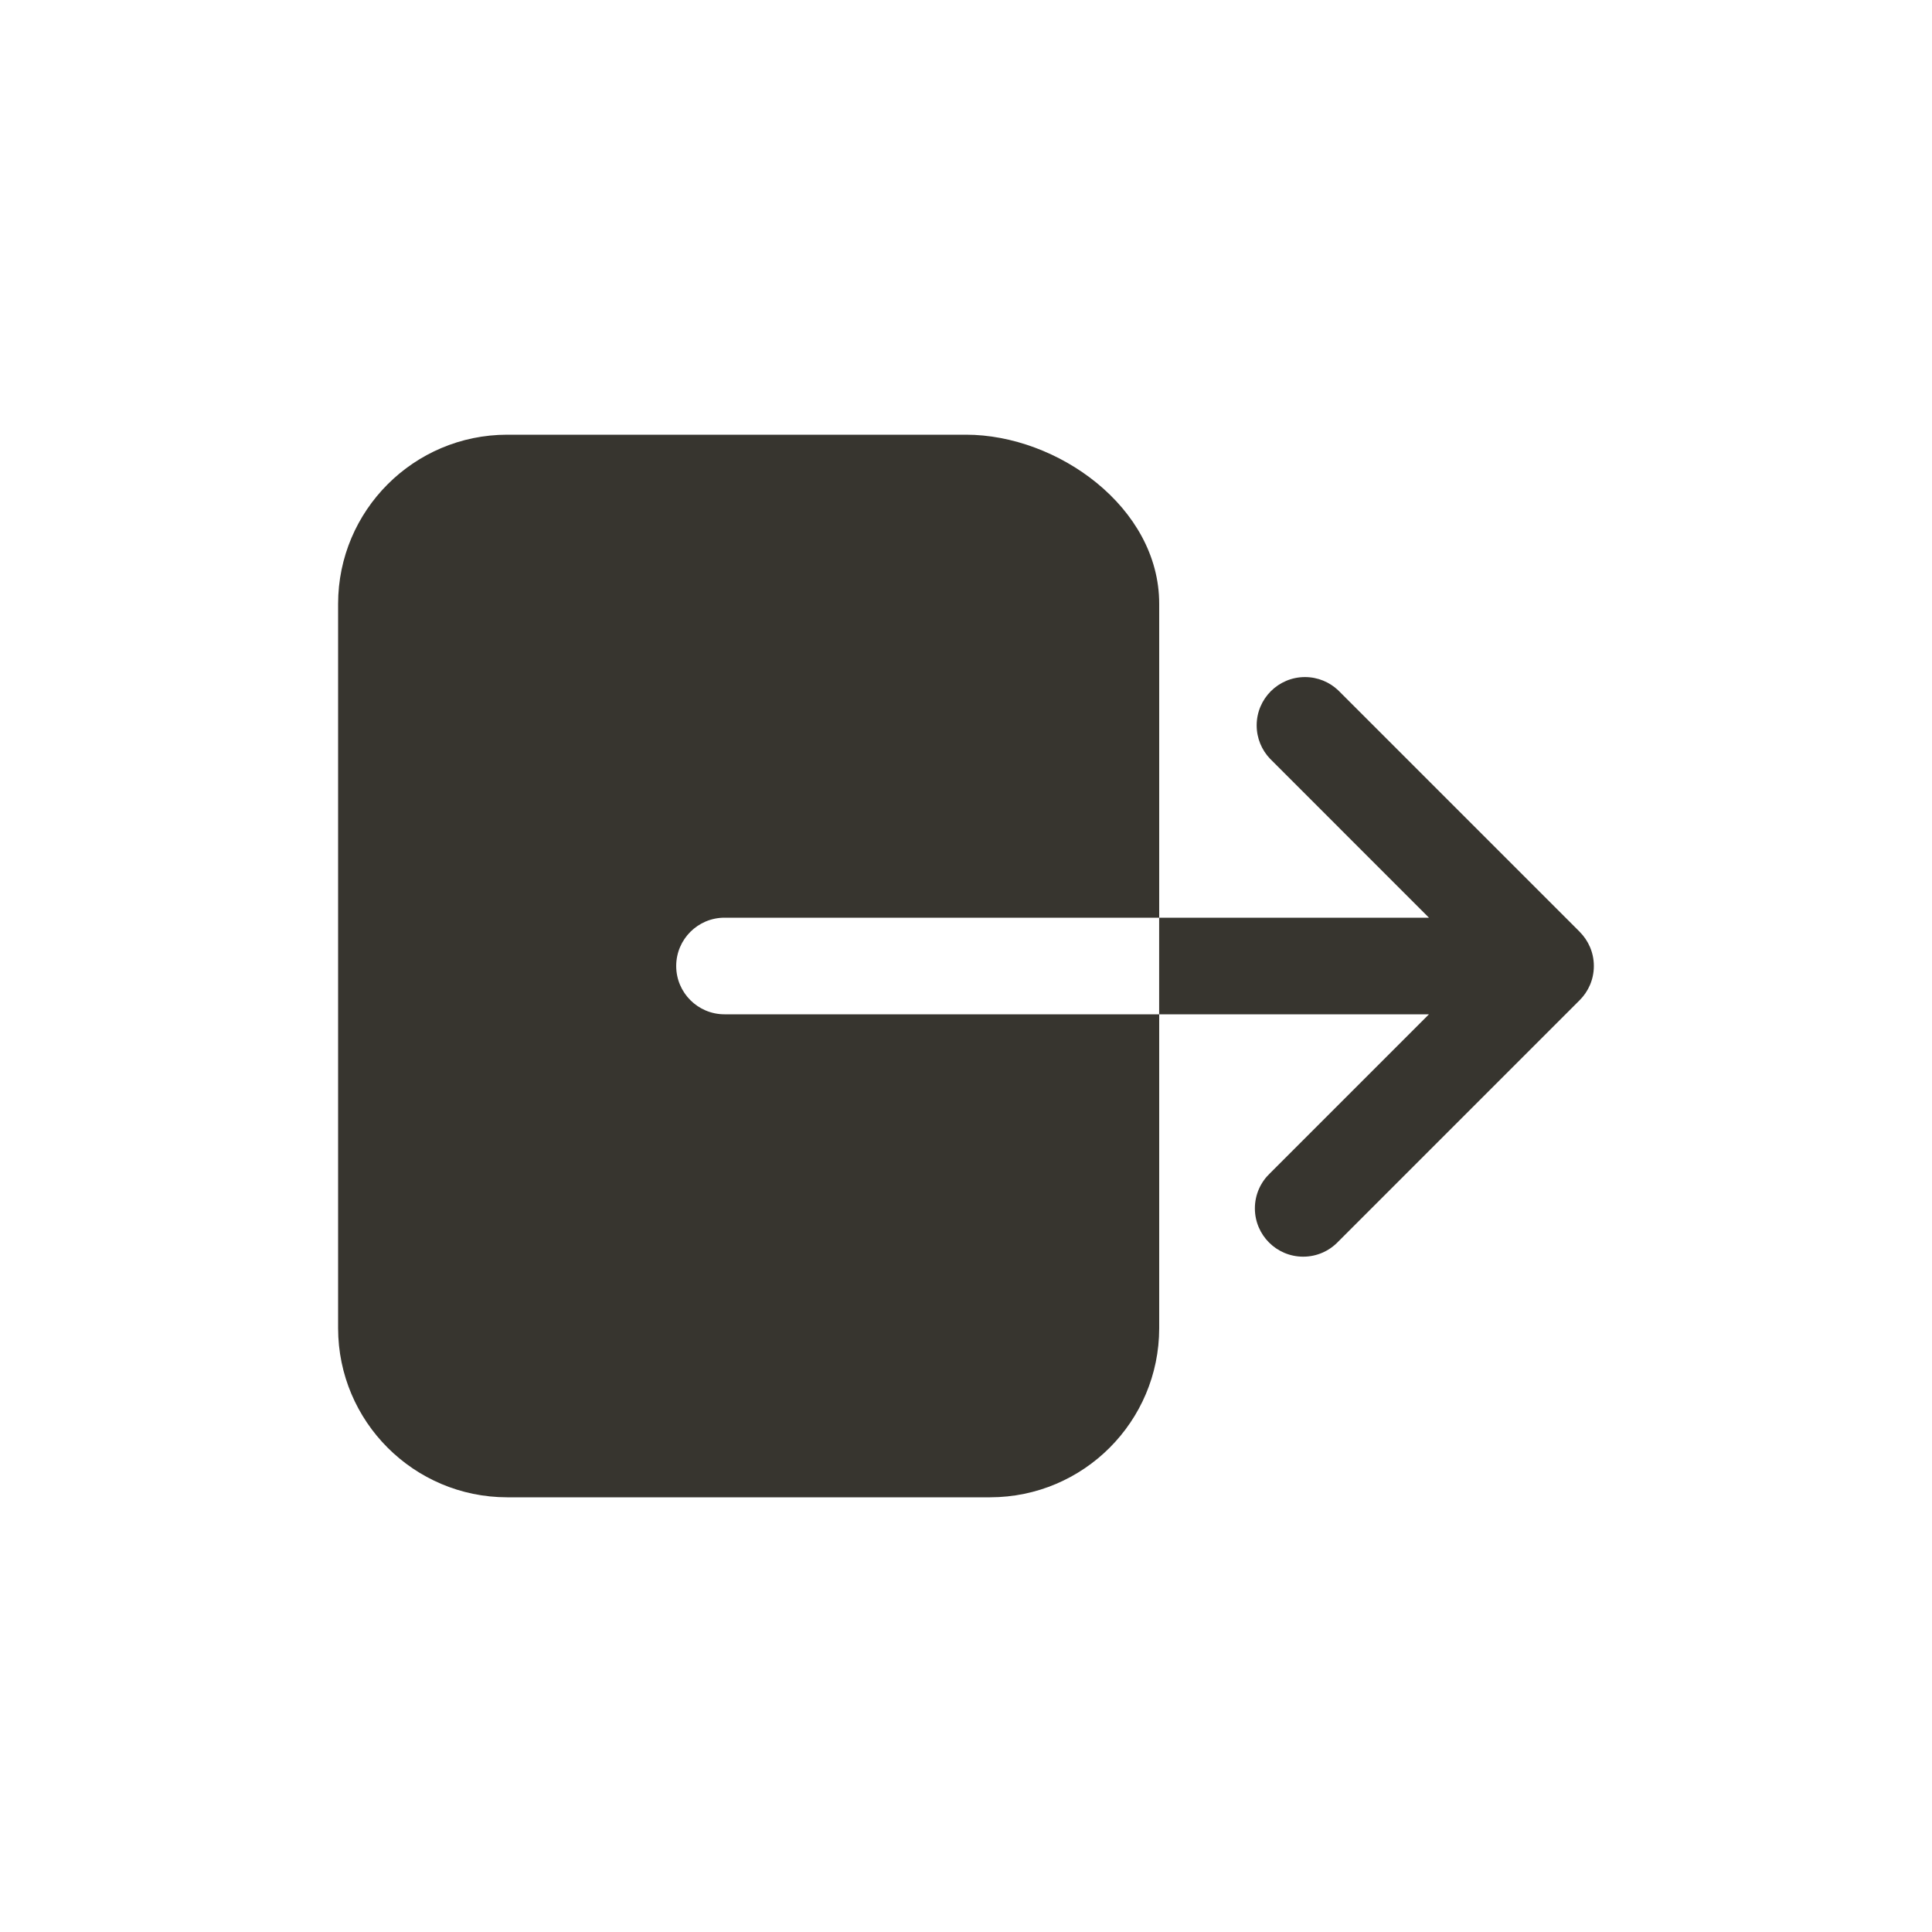 <!-- Generated by IcoMoon.io -->
<svg version="1.1" xmlns="http://www.w3.org/2000/svg" width="40" height="40" viewBox="0 0 40 40">
<title>io-log-out</title>
<path fill="#37352f" d="M14 20c0-0.552 0.448-1 1-1v0h9v-6.5c0-2-2.112-3.5-4-3.5h-9.5c-1.932 0.002-3.498 1.568-3.5 3.5v15c0.002 1.932 1.568 3.498 3.5 3.5h10c1.932-0.002 3.498-1.568 3.5-3.5v-6.5h-9c-0.552 0-1-0.448-1-1v0z"></path>
<path fill="#37352f" d="M32.707 19.293l-5-5c-0.179-0.17-0.422-0.275-0.689-0.275-0.552 0-1 0.448-1 1 0 0.267 0.105 0.51 0.275 0.689l3.292 3.293h-5.586v2h5.586l-3.293 3.293c-0.192 0.183-0.311 0.44-0.311 0.725 0 0.552 0.448 1 1 1 0.285 0 0.542-0.119 0.725-0.311l5-5c0.181-0.181 0.293-0.431 0.293-0.707s-0.112-0.526-0.293-0.707v0z"></path>
</svg>
